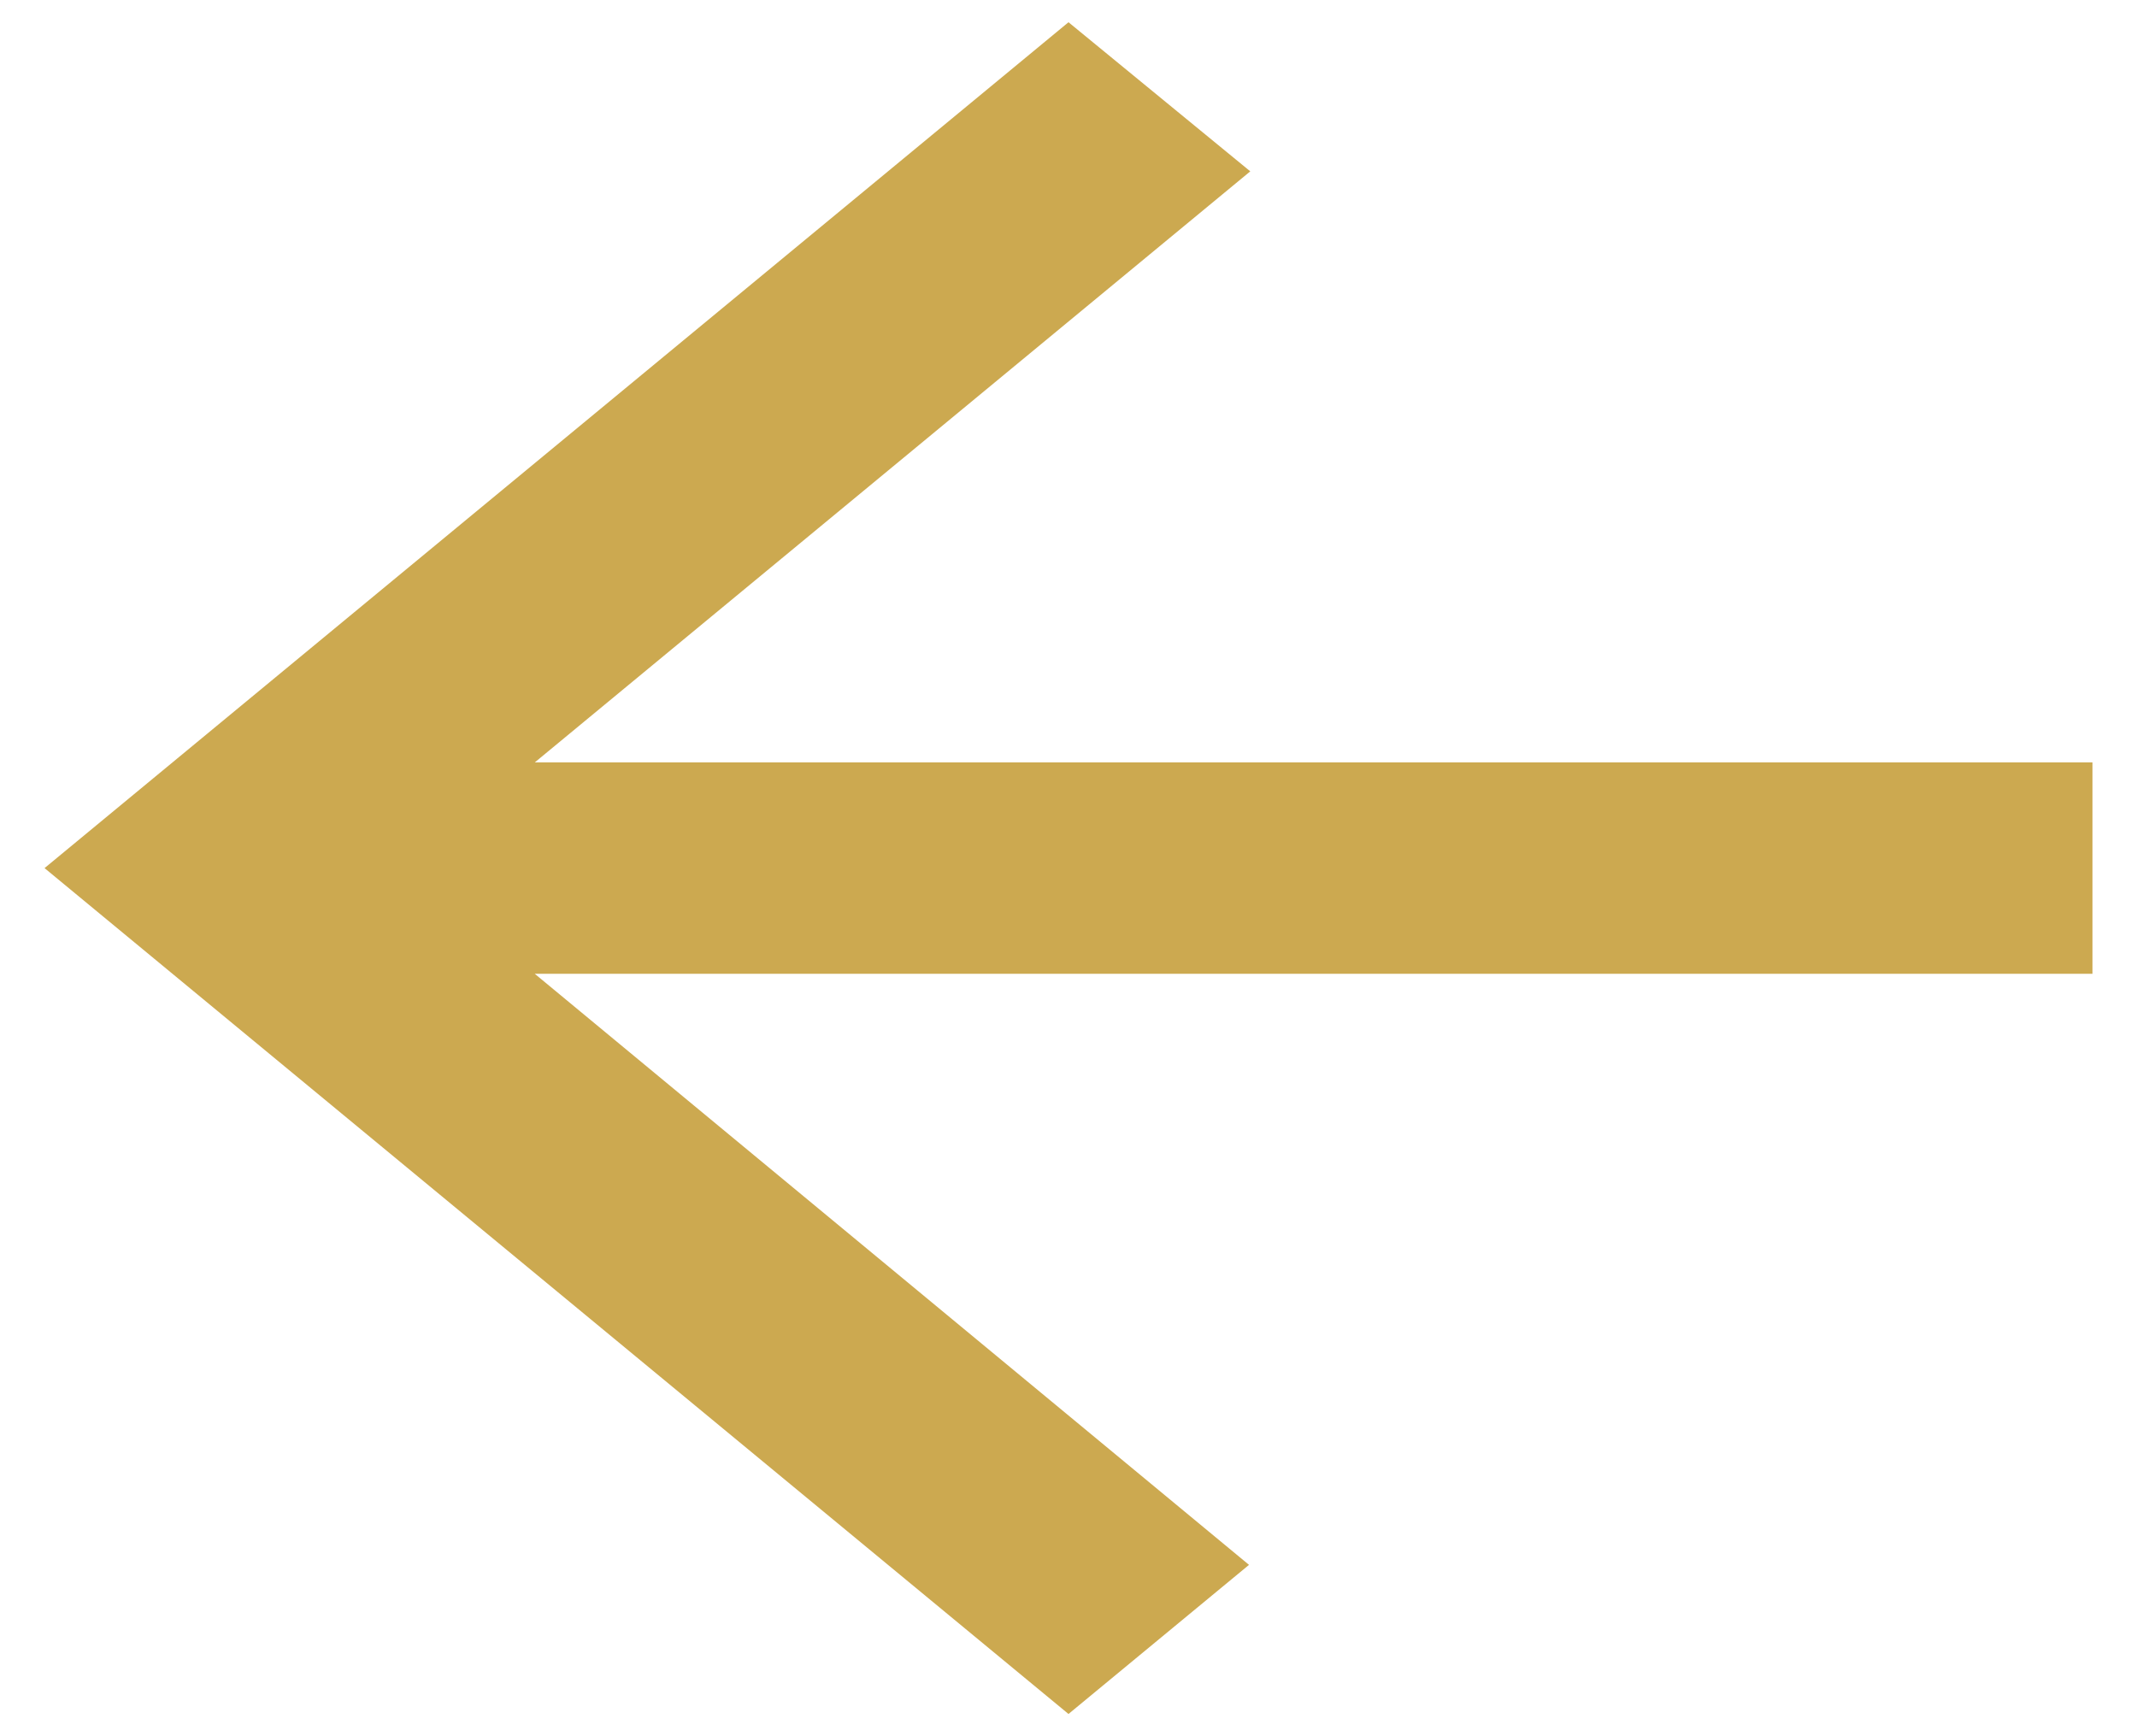 <svg width="32" height="26" viewBox="0 0 32 26" fill="none" xmlns="http://www.w3.org/2000/svg">
<path d="M31.333 11.417L8.008 11.417L18.722 2.566L16 0.333L0.667 13L16 25.667L18.703 23.434L8.008 14.583L31.333 14.583L31.333 11.417Z" fill="#CCA950"/>
</svg>
